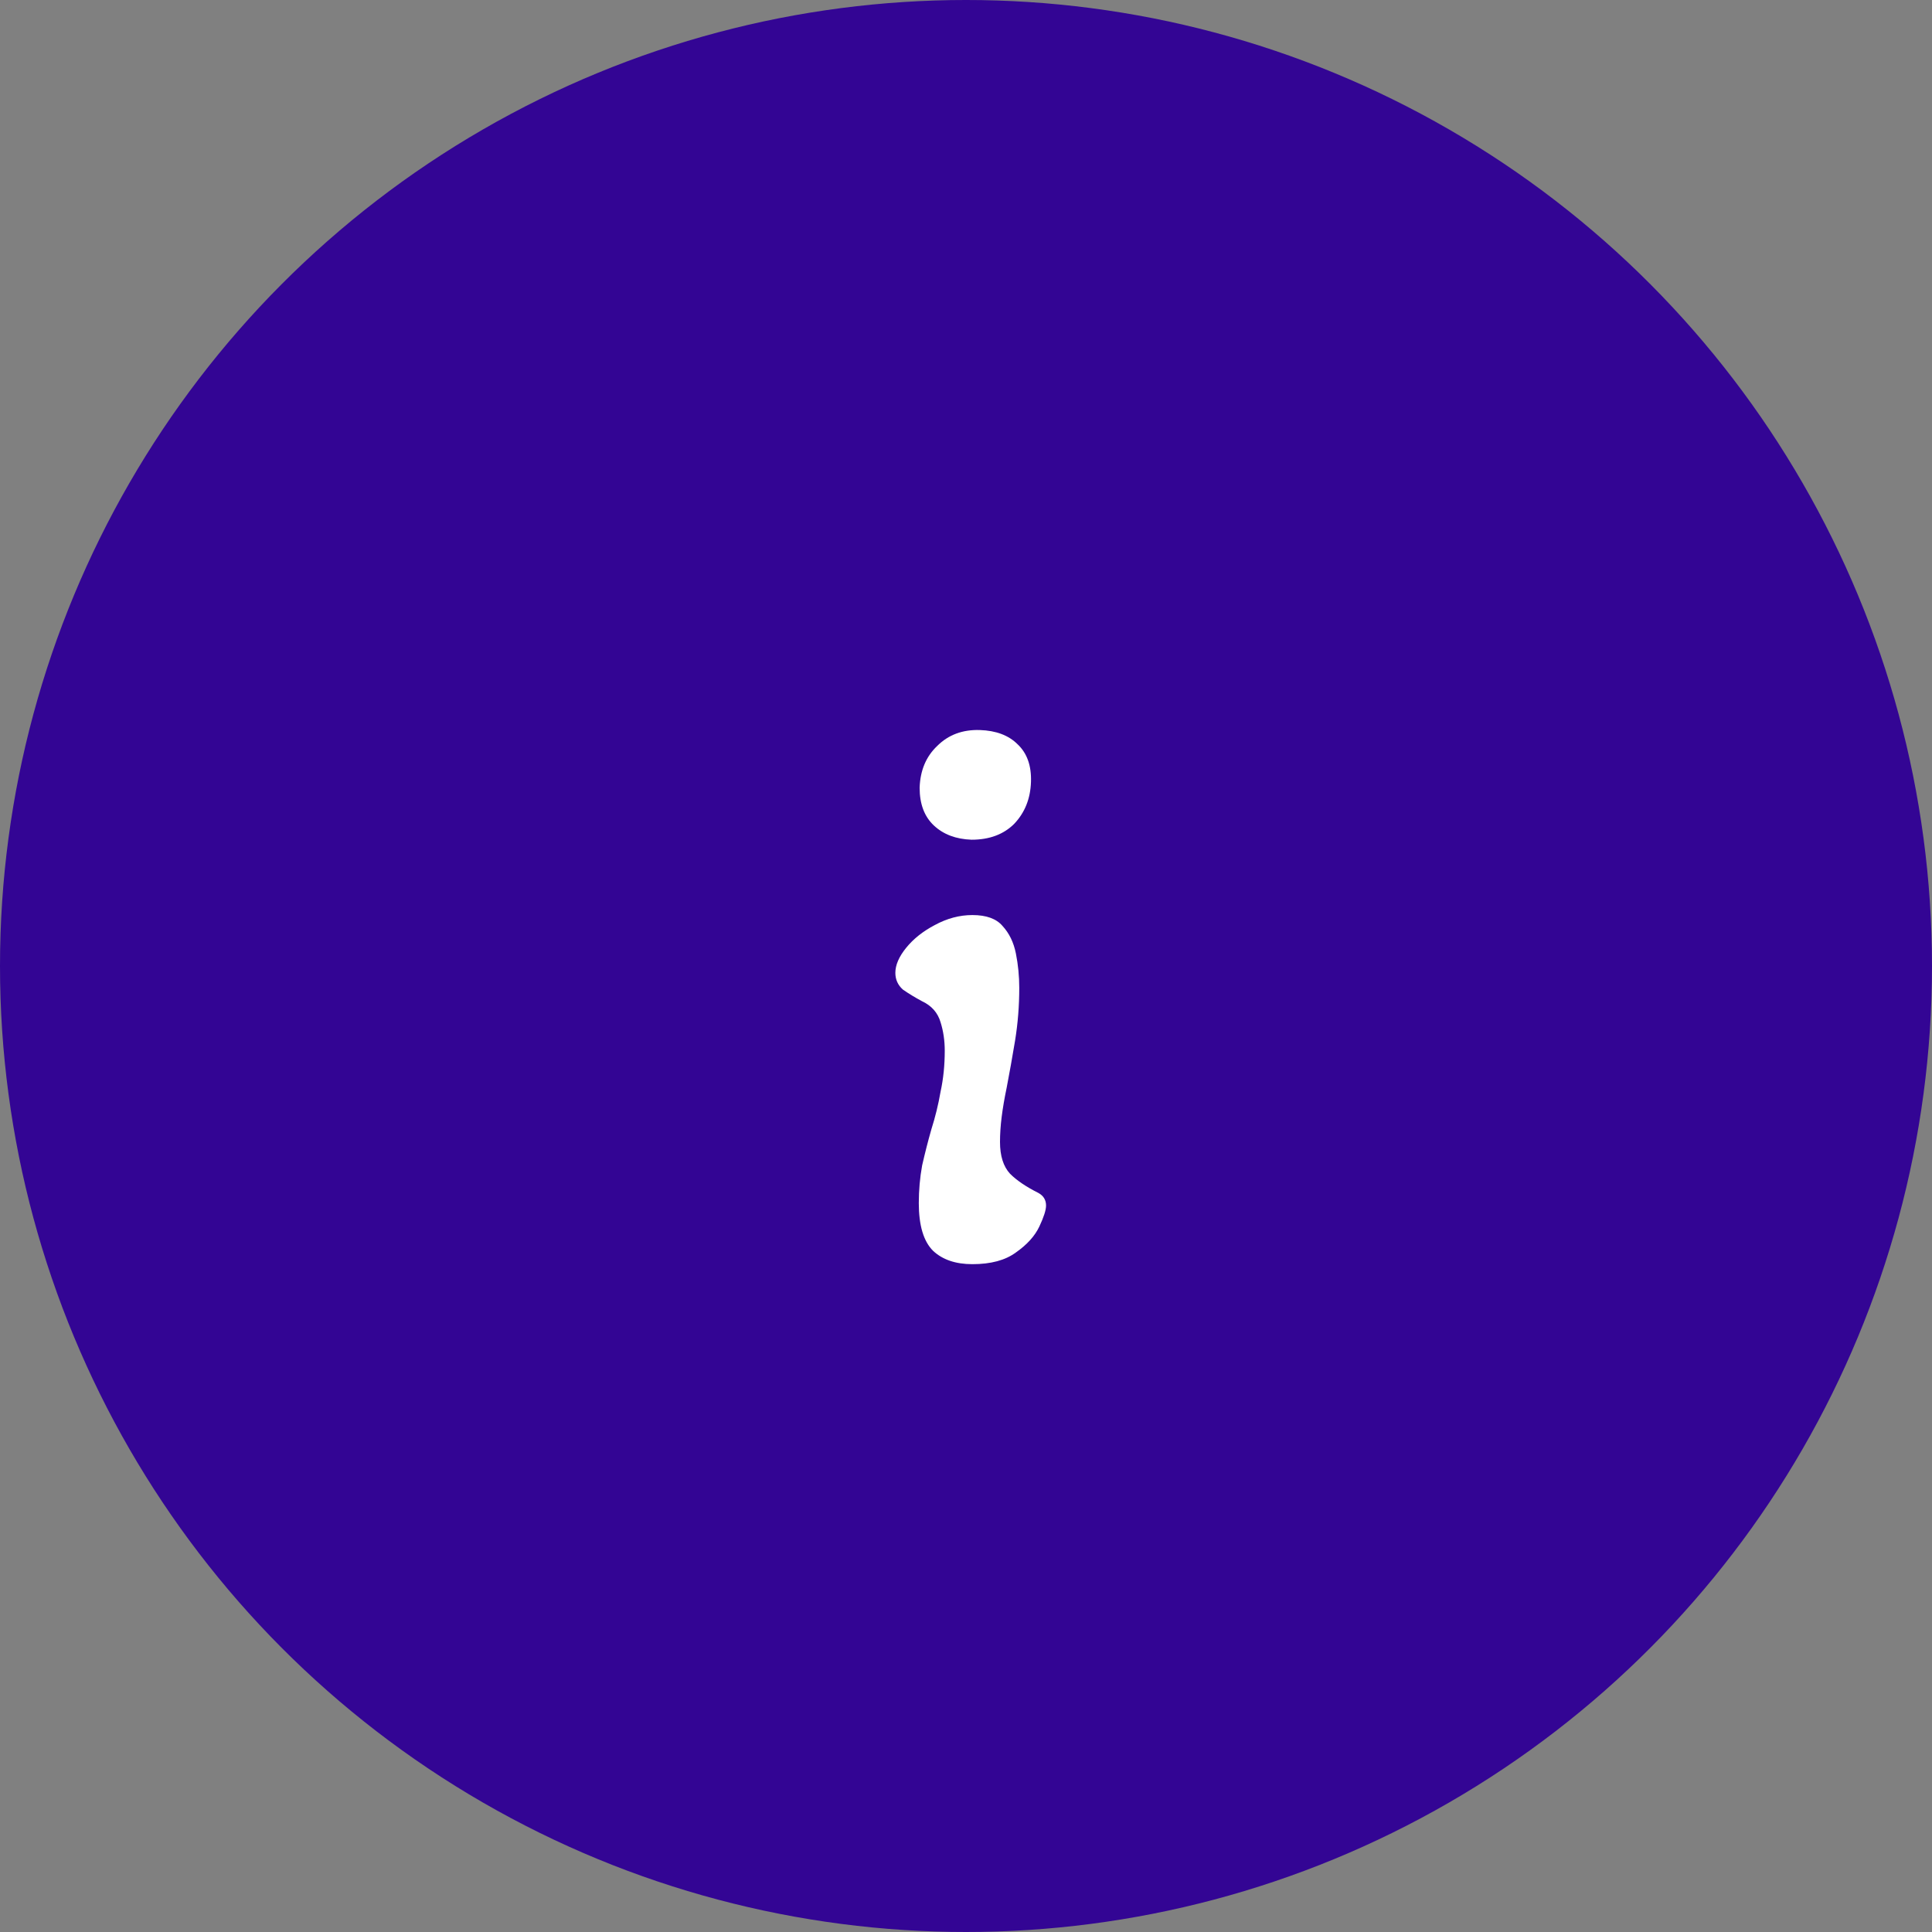 <svg width="60" height="60" viewBox="0 0 60 60" fill="none" xmlns="http://www.w3.org/2000/svg">
<rect x="0" y="0" width="60" height="60" fill="#808080" stroke="none"/>
<circle cx="30" cy="30" r="30" fill="#330594"/>
<path d="M30.172 26.078C29.687 26.061 29.297 25.913 29.002 25.636C28.707 25.359 28.56 24.969 28.56 24.466C28.577 23.929 28.759 23.495 29.106 23.166C29.453 22.819 29.895 22.655 30.432 22.672C30.935 22.689 31.325 22.837 31.602 23.114C31.897 23.391 32.035 23.781 32.018 24.284C32.001 24.804 31.827 25.237 31.498 25.584C31.169 25.913 30.727 26.078 30.172 26.078ZM30.198 39.26C29.678 39.26 29.271 39.121 28.976 38.844C28.681 38.549 28.534 38.055 28.534 37.362C28.534 36.963 28.569 36.573 28.638 36.192C28.725 35.811 28.82 35.438 28.924 35.074C29.045 34.693 29.141 34.303 29.21 33.904C29.297 33.505 29.34 33.081 29.34 32.63C29.34 32.318 29.297 32.023 29.21 31.746C29.123 31.451 28.933 31.235 28.638 31.096C28.413 30.975 28.213 30.853 28.04 30.732C27.884 30.593 27.806 30.42 27.806 30.212C27.806 29.969 27.919 29.709 28.144 29.432C28.369 29.155 28.664 28.921 29.028 28.73C29.409 28.522 29.799 28.418 30.198 28.418C30.631 28.418 30.943 28.531 31.134 28.756C31.342 28.981 31.481 29.267 31.55 29.614C31.619 29.961 31.654 30.316 31.654 30.68C31.654 31.235 31.611 31.781 31.524 32.318C31.437 32.838 31.351 33.323 31.264 33.774C31.195 34.103 31.143 34.407 31.108 34.684C31.073 34.961 31.056 35.221 31.056 35.464C31.056 35.897 31.16 36.227 31.368 36.452C31.576 36.66 31.871 36.859 32.252 37.05C32.408 37.137 32.486 37.267 32.486 37.44C32.486 37.579 32.417 37.795 32.278 38.09C32.139 38.385 31.897 38.653 31.55 38.896C31.221 39.139 30.77 39.26 30.198 39.26Z" fill="white"/>
</svg>
